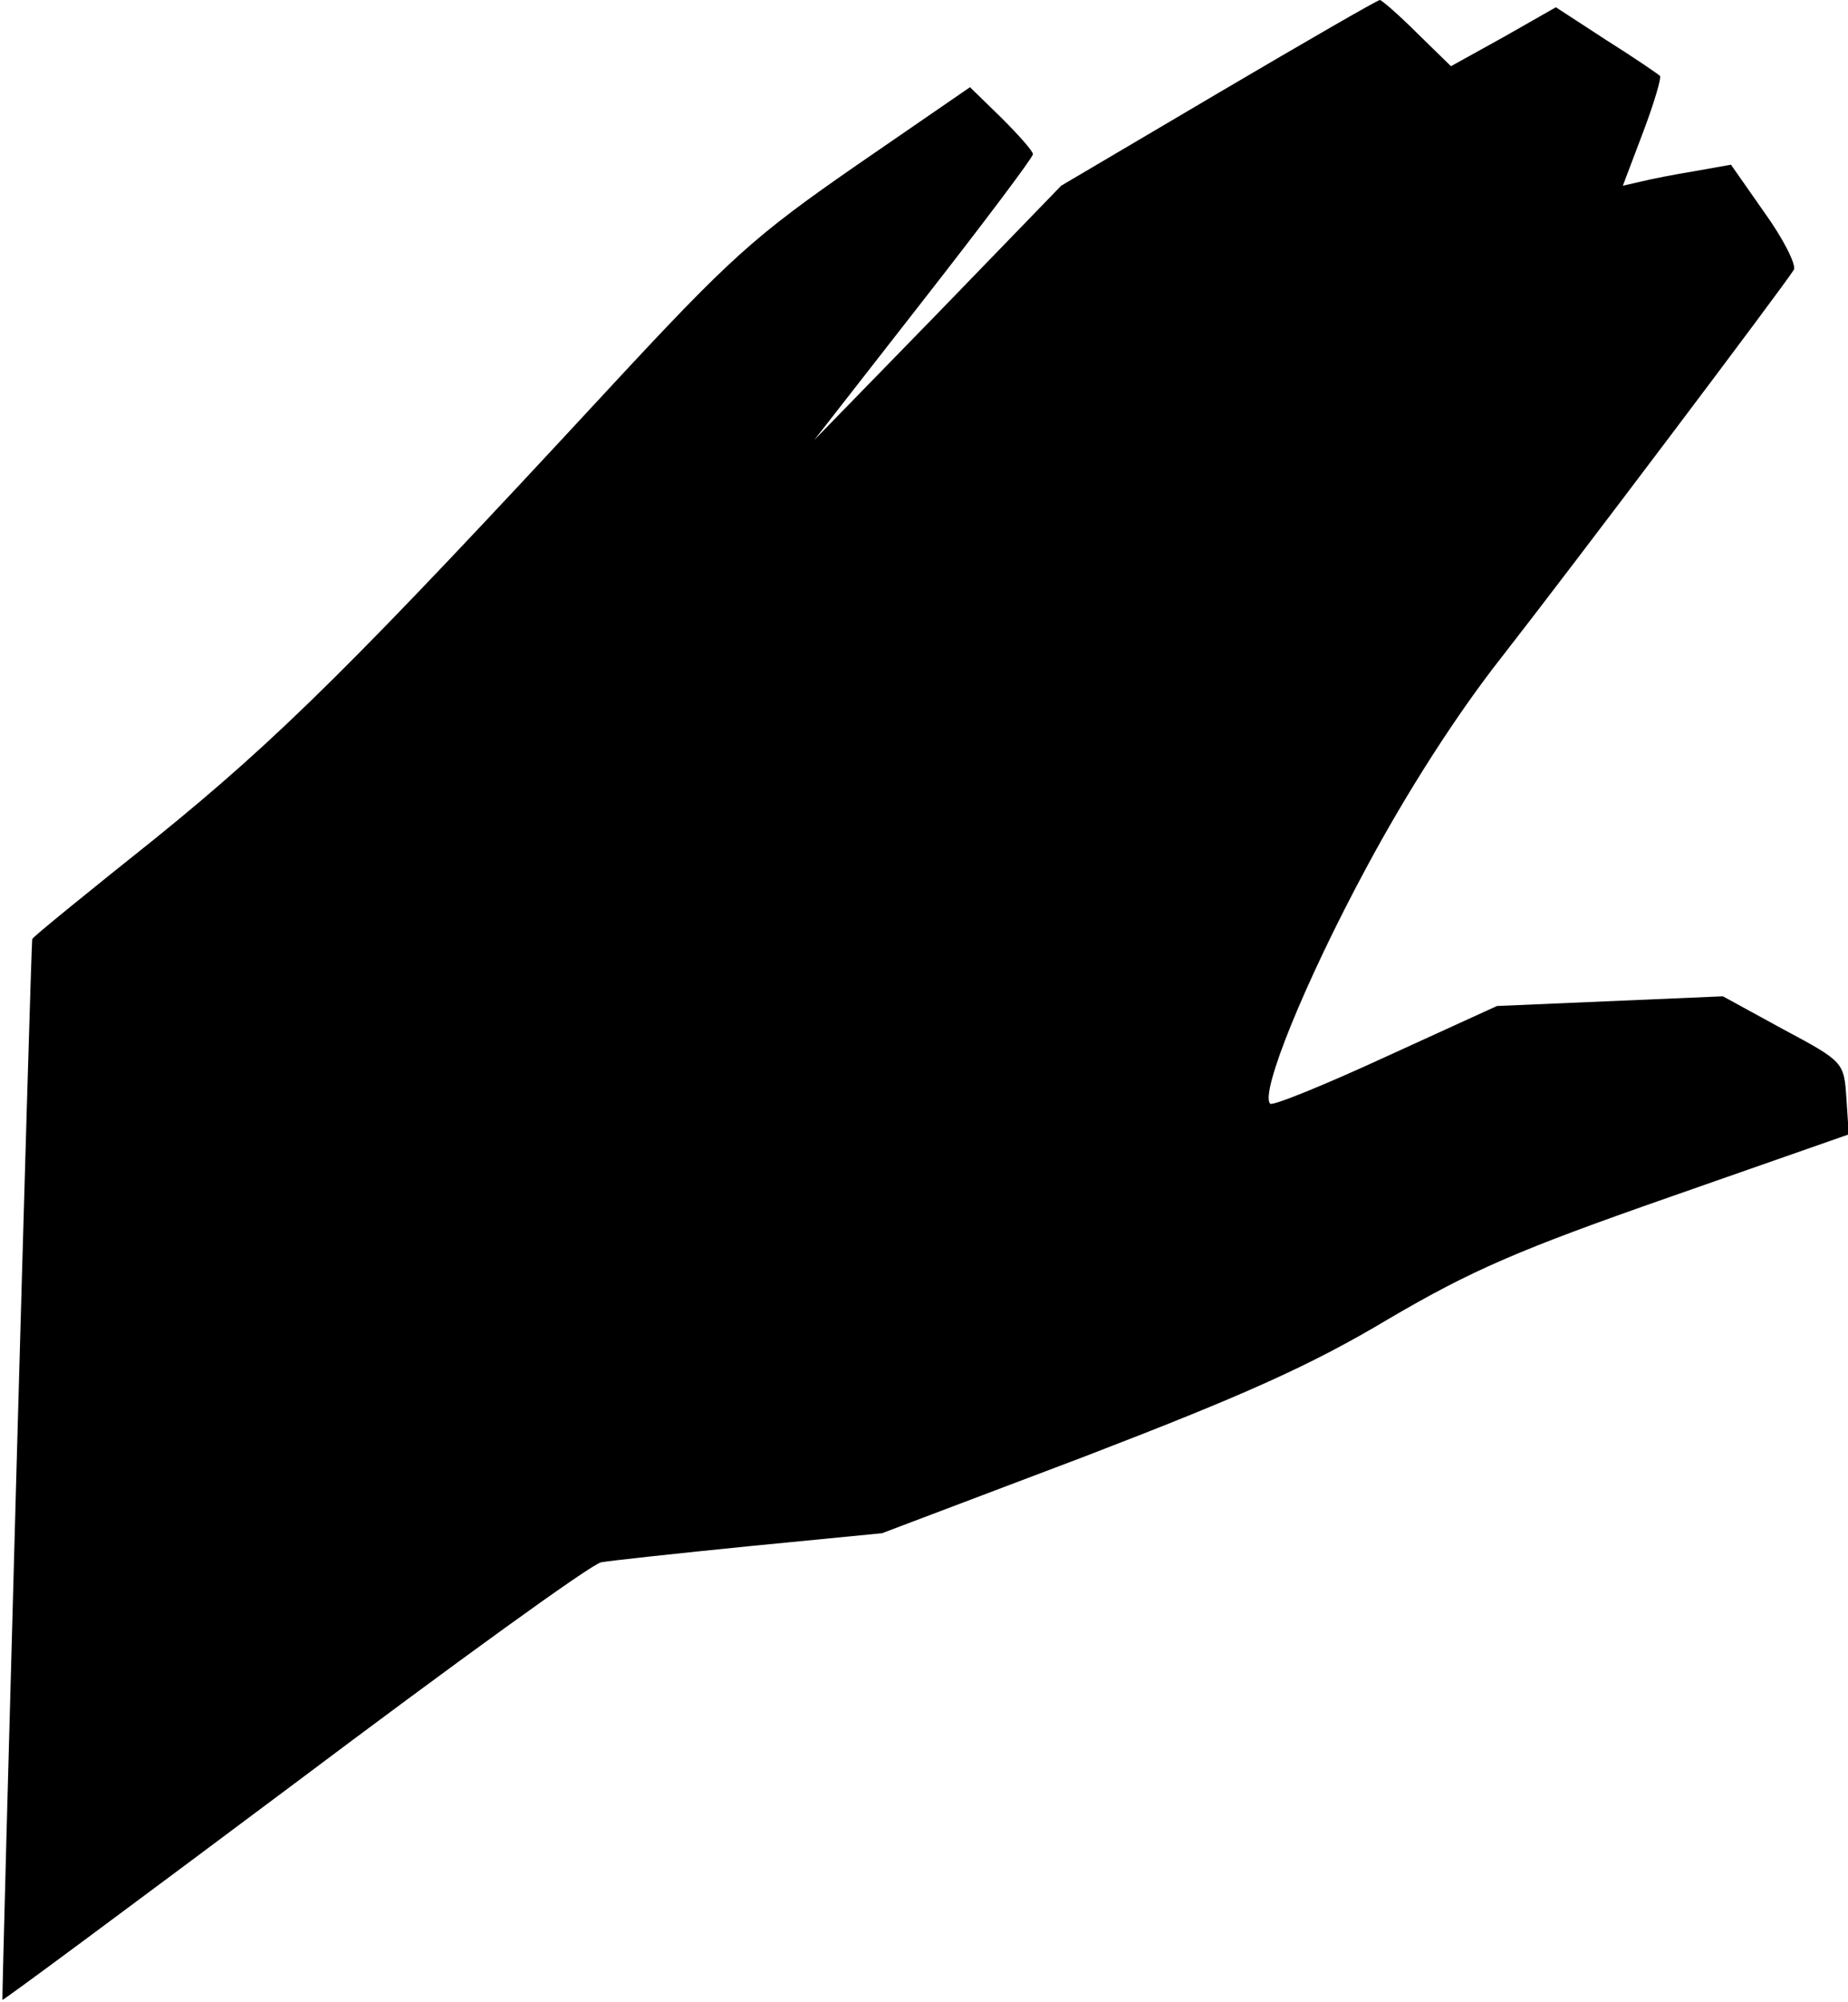 <?xml version="1.0" standalone="no"?>
<!DOCTYPE svg PUBLIC "-//W3C//DTD SVG 20010904//EN"
 "http://www.w3.org/TR/2001/REC-SVG-20010904/DTD/svg10.dtd">
<svg version="1.0" xmlns="http://www.w3.org/2000/svg"
 width="229pt" height="248pt" viewBox="0 0 229 248"
 preserveAspectRatio="xMidYMid meet">
<g transform="translate(0,248) scale(0.1,-0.1)"
fill="#000000" stroke="none">
<path fill="#000000" stroke="none" d="M1510 2365 l-195 -115 -153 -158 -153
-157 135 173 c75 96 136 177 136 181 0 4 -18 24 -39 45 l-39 38 -141 -97
c-127 -88 -156 -114 -308 -278 -312 -337 -408 -432 -560 -555 -84 -67 -153
-123 -153 -125 -2 -9 -38 -1312 -37 -1314 1 -1 164 120 362 268 197 148 368
272 380 274 11 2 94 11 184 20 l164 16 251 95 c195 75 279 112 376 170 104 61
162 86 348 151 l223 78 -3 45 c-3 44 -3 45 -78 85 l-75 41 -140 -6 -140 -6
-138 -63 c-76 -35 -140 -61 -143 -58 -13 13 43 151 119 292 51 95 112 190 167
260 86 110 350 460 363 481 3 6 -13 38 -36 70 l-42 60 -45 -8 c-25 -4 -55 -10
-67 -13 l-22 -5 25 66 c14 37 23 68 21 70 -2 2 -31 22 -66 44 l-63 41 -65 -37
-65 -36 -42 41 c-23 23 -44 41 -46 41 -3 0 -93 -52 -200 -115z"/>
</g>
</svg>
